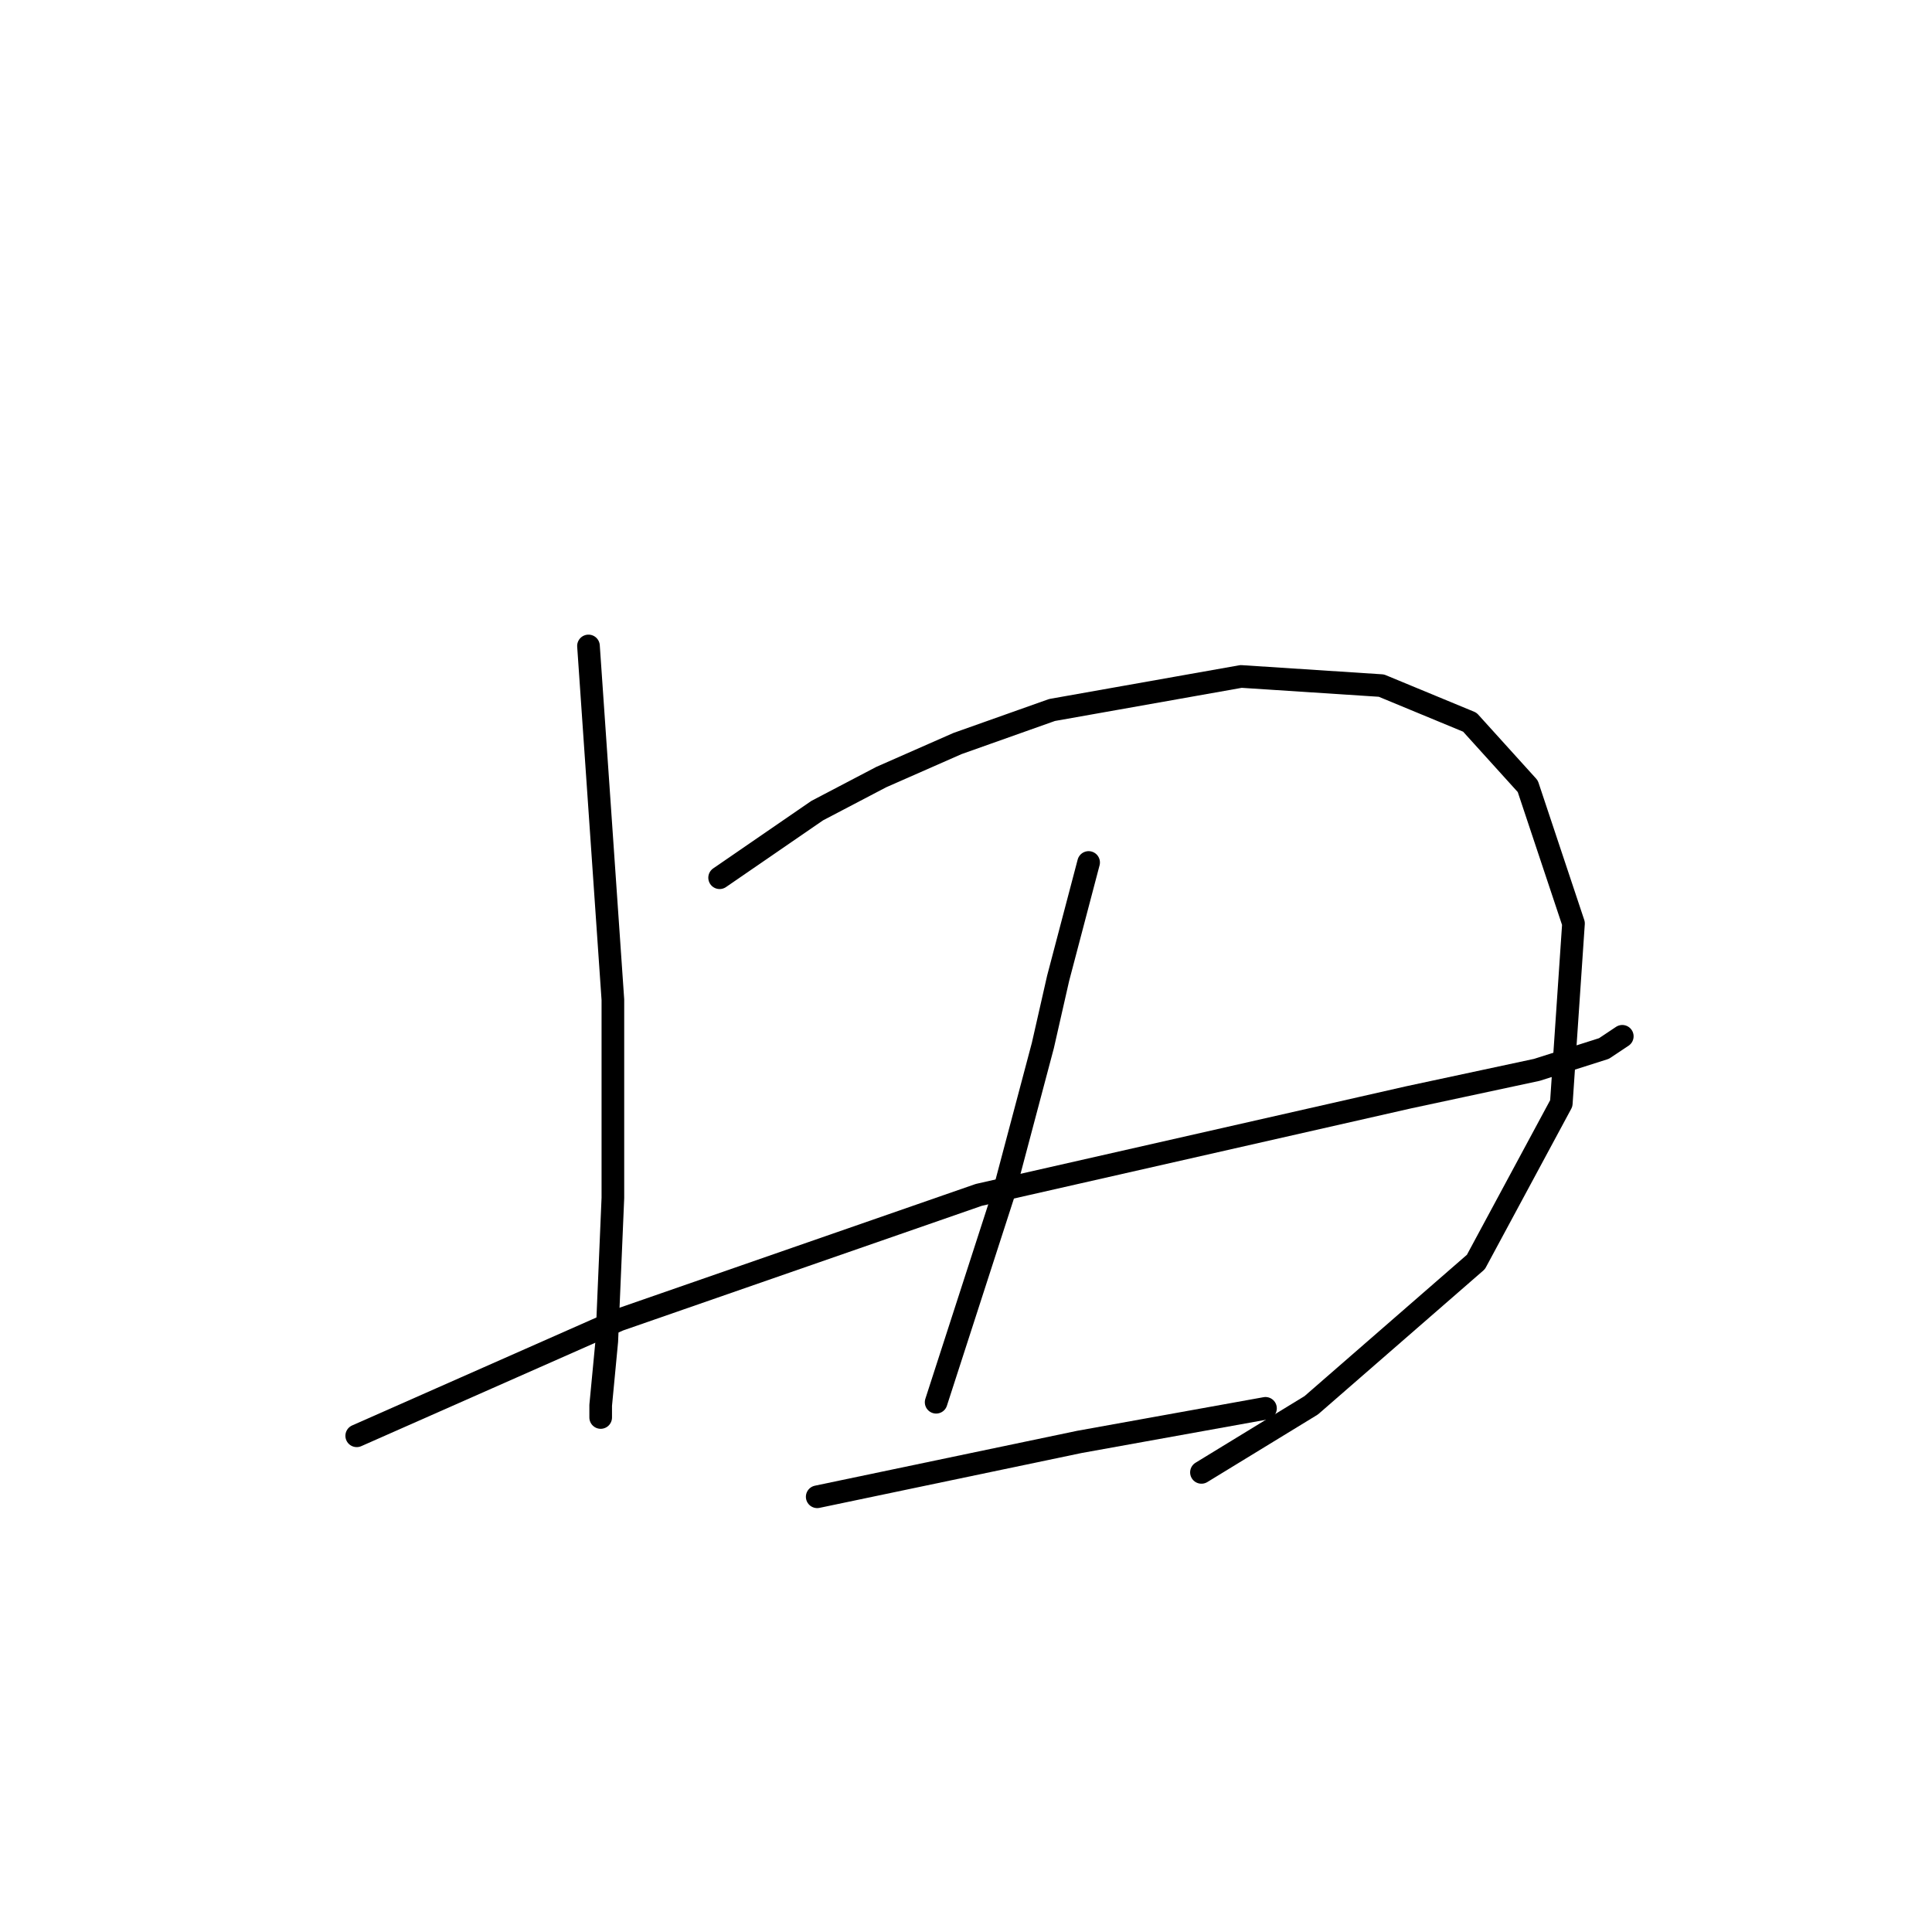 <?xml version="1.0" standalone="no"?>
    <svg width="256" height="256" xmlns="http://www.w3.org/2000/svg" version="1.1">
    <polyline stroke="black" stroke-width="3" stroke-linecap="round" fill="transparent" stroke-linejoin="round" points="77.977 85.592 79.594 109.029 81.21 132.466 81.21 158.731 80.402 177.723 79.594 186.209 79.594 187.825 79.594 187.825 " />
        <polyline stroke="black" stroke-width="3" stroke-linecap="round" fill="transparent" stroke-linejoin="round" points="95.353 116.303 101.818 111.858 108.283 107.413 116.769 102.968 126.871 98.523 139.398 94.078 164.451 89.633 183.039 90.845 194.757 95.694 202.435 104.18 208.496 122.364 206.88 146.205 195.565 167.217 173.745 186.209 159.198 195.099 159.198 195.099 " />
        <polyline stroke="black" stroke-width="3" stroke-linecap="round" fill="transparent" stroke-linejoin="round" points="47.267 190.25 64.643 182.572 82.018 174.894 129.7 158.327 186.675 145.396 203.647 141.76 212.537 138.931 214.961 137.315 214.961 137.315 " />
        <polyline stroke="black" stroke-width="3" stroke-linecap="round" fill="transparent" stroke-linejoin="round" points="144.247 114.282 142.226 121.96 140.206 129.637 138.186 138.527 132.932 158.327 124.043 185.805 124.043 185.805 " />
        <polyline stroke="black" stroke-width="3" stroke-linecap="round" fill="transparent" stroke-linejoin="round" points="108.284 198.331 125.659 194.694 143.035 191.058 167.684 186.613 167.684 186.613 " />
        </svg>